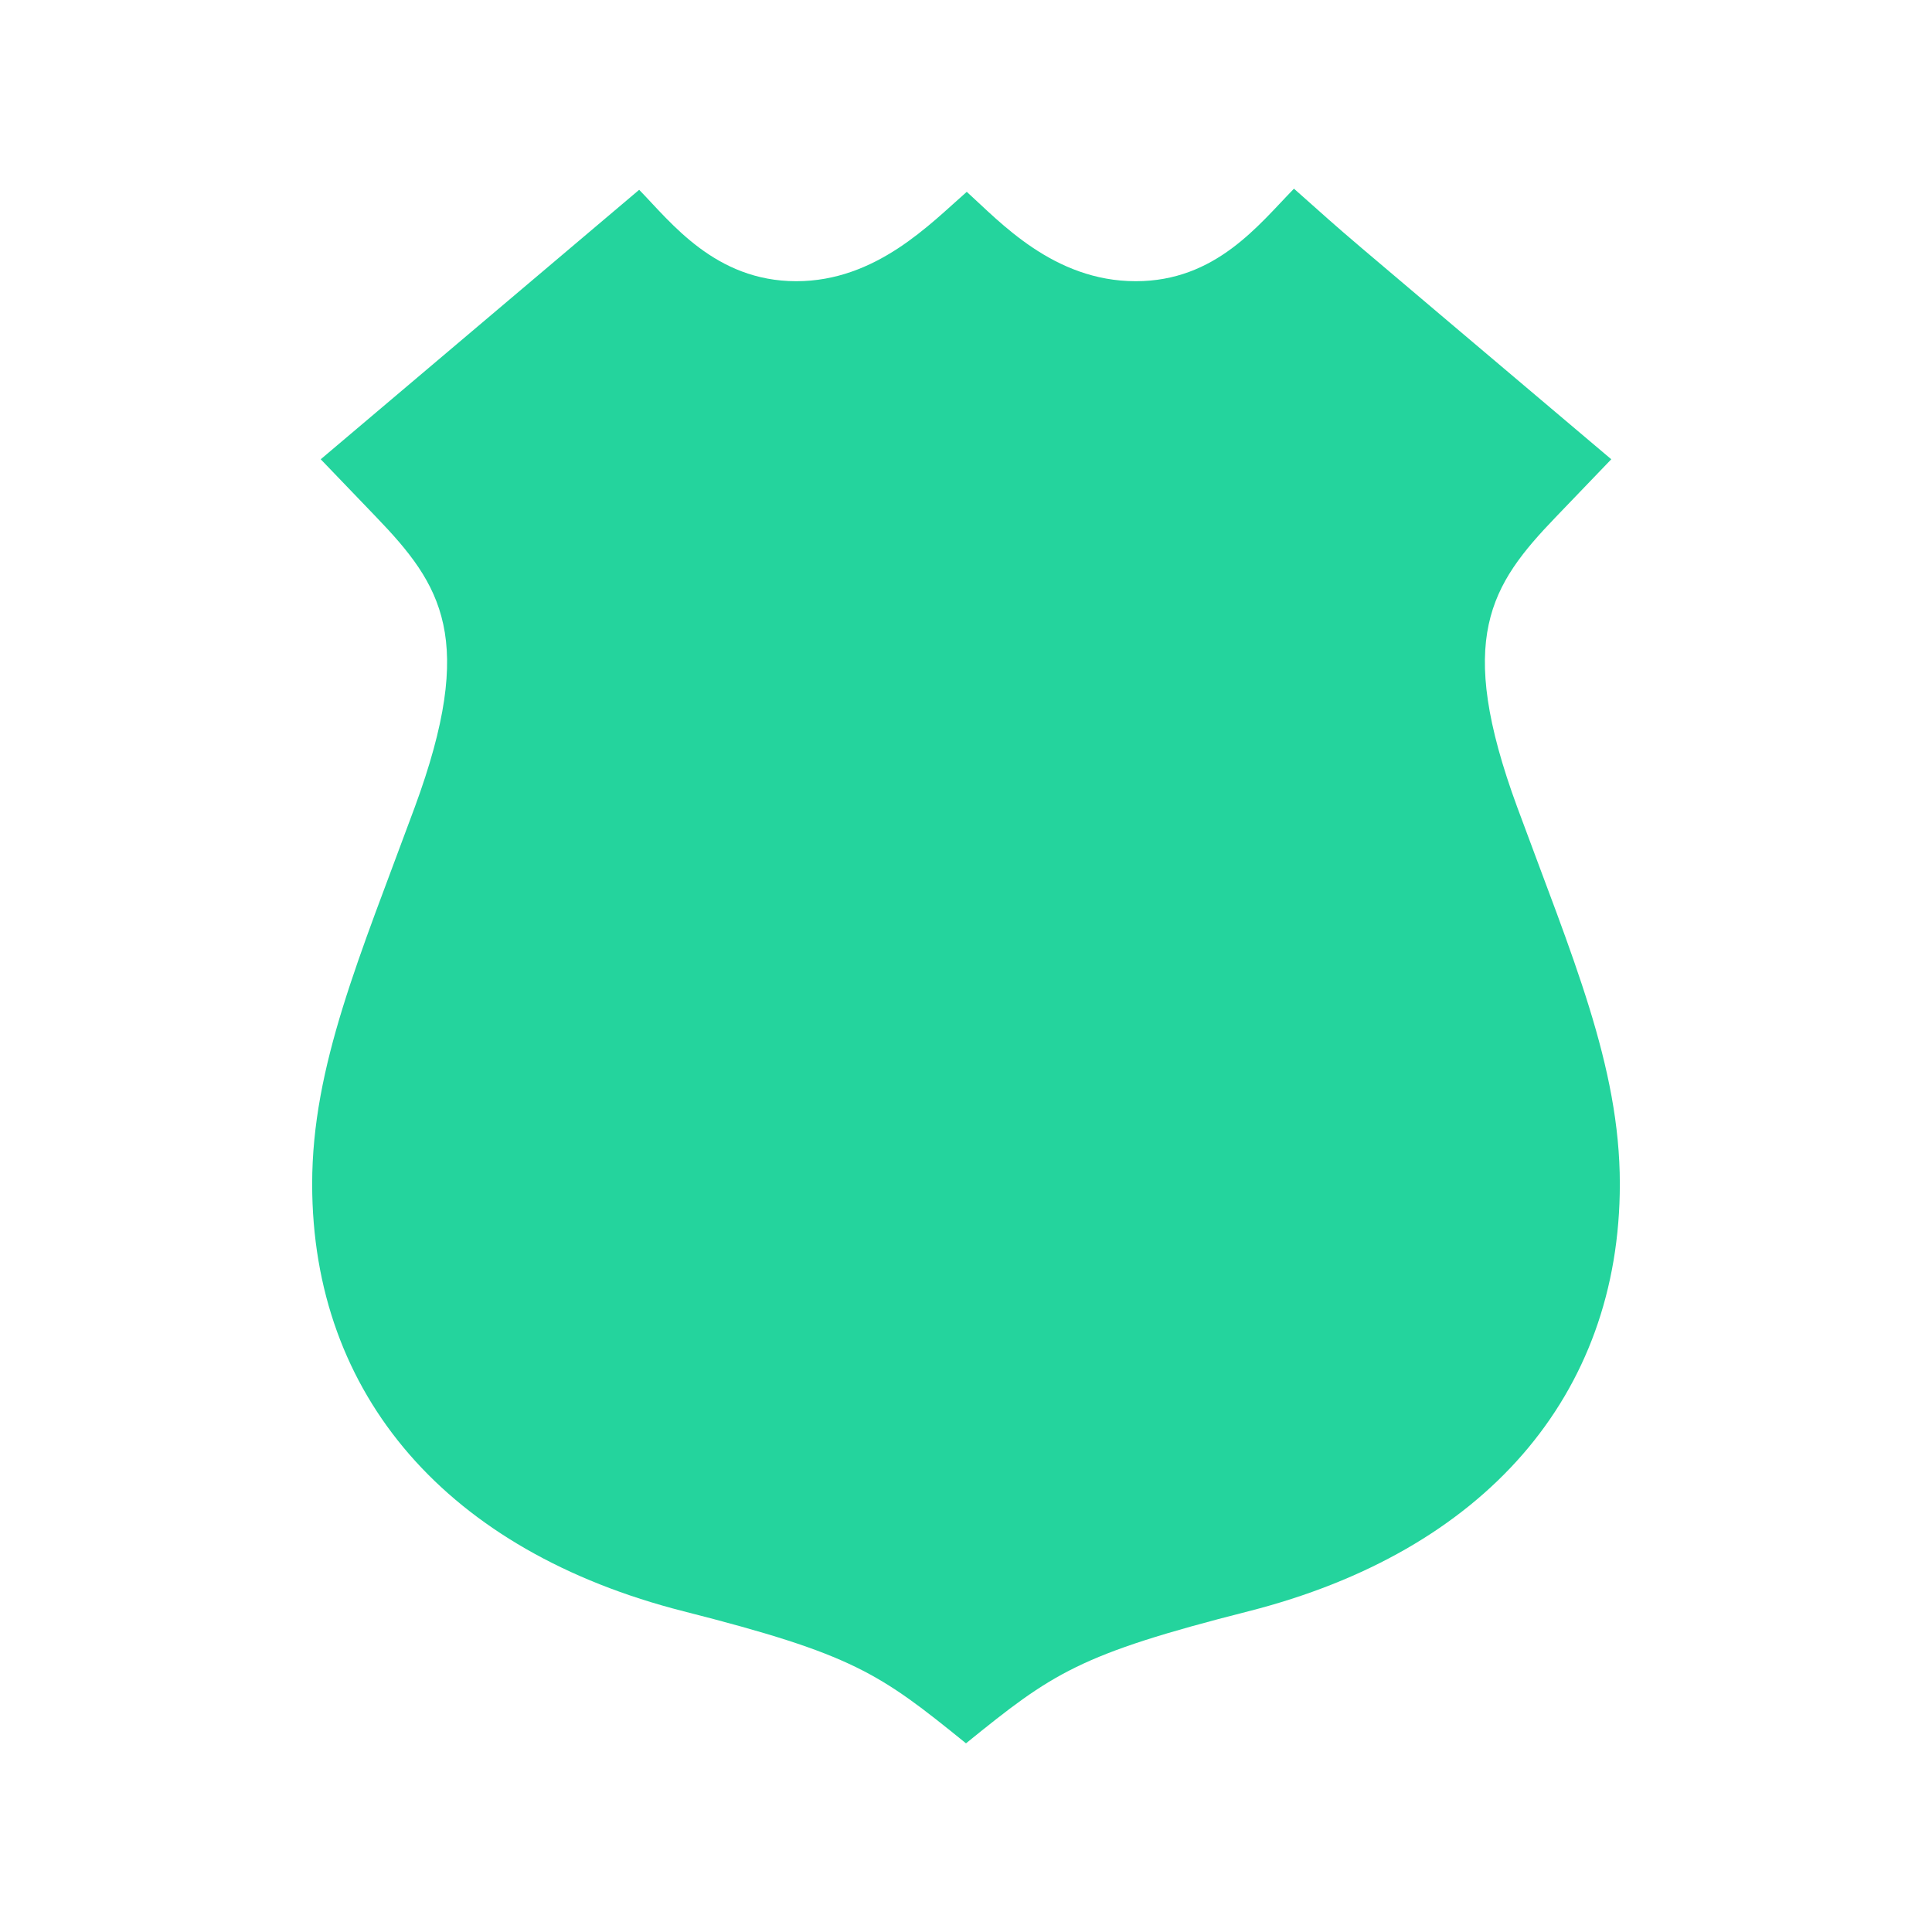 <svg version="1.1" xmlns="http://www.w3.org/2000/svg" xmlns:xlink="http://www.w3.org/1999/xlink" x="0px" y="0px" viewBox="0 0 512 512" fill="#24D49d">
<path id="police-badge-icon" d="M256,462c-23.033-18.656-29.834-23.545-74.82-34.987c-62.568-15.914-98.453-57.195-98.453-113.252
	c0-31.347,12.6-60.211,27.193-99.858c16.441-44.662,7.115-58.831-10.197-76.858l-14.729-15.335l84.393-71.41
	c8.354,8.543,20.107,24.223,41.629,24.223c21.186,0,35.535-15.243,45.189-23.688c8.721,7.87,22.953,23.688,44.781,23.688
	c21.23,0,32.578-14.966,41.928-24.521c18.498,16.389,1.625,1.929,84.092,71.709l-14.729,15.335
	c-17.312,18.027-26.639,32.196-10.197,76.858c14.598,39.659,27.193,68.519,27.193,99.858c0,56.057-35.883,97.338-98.451,113.252
	C285.828,438.456,279.033,443.344,256,462z"/>
</svg>
